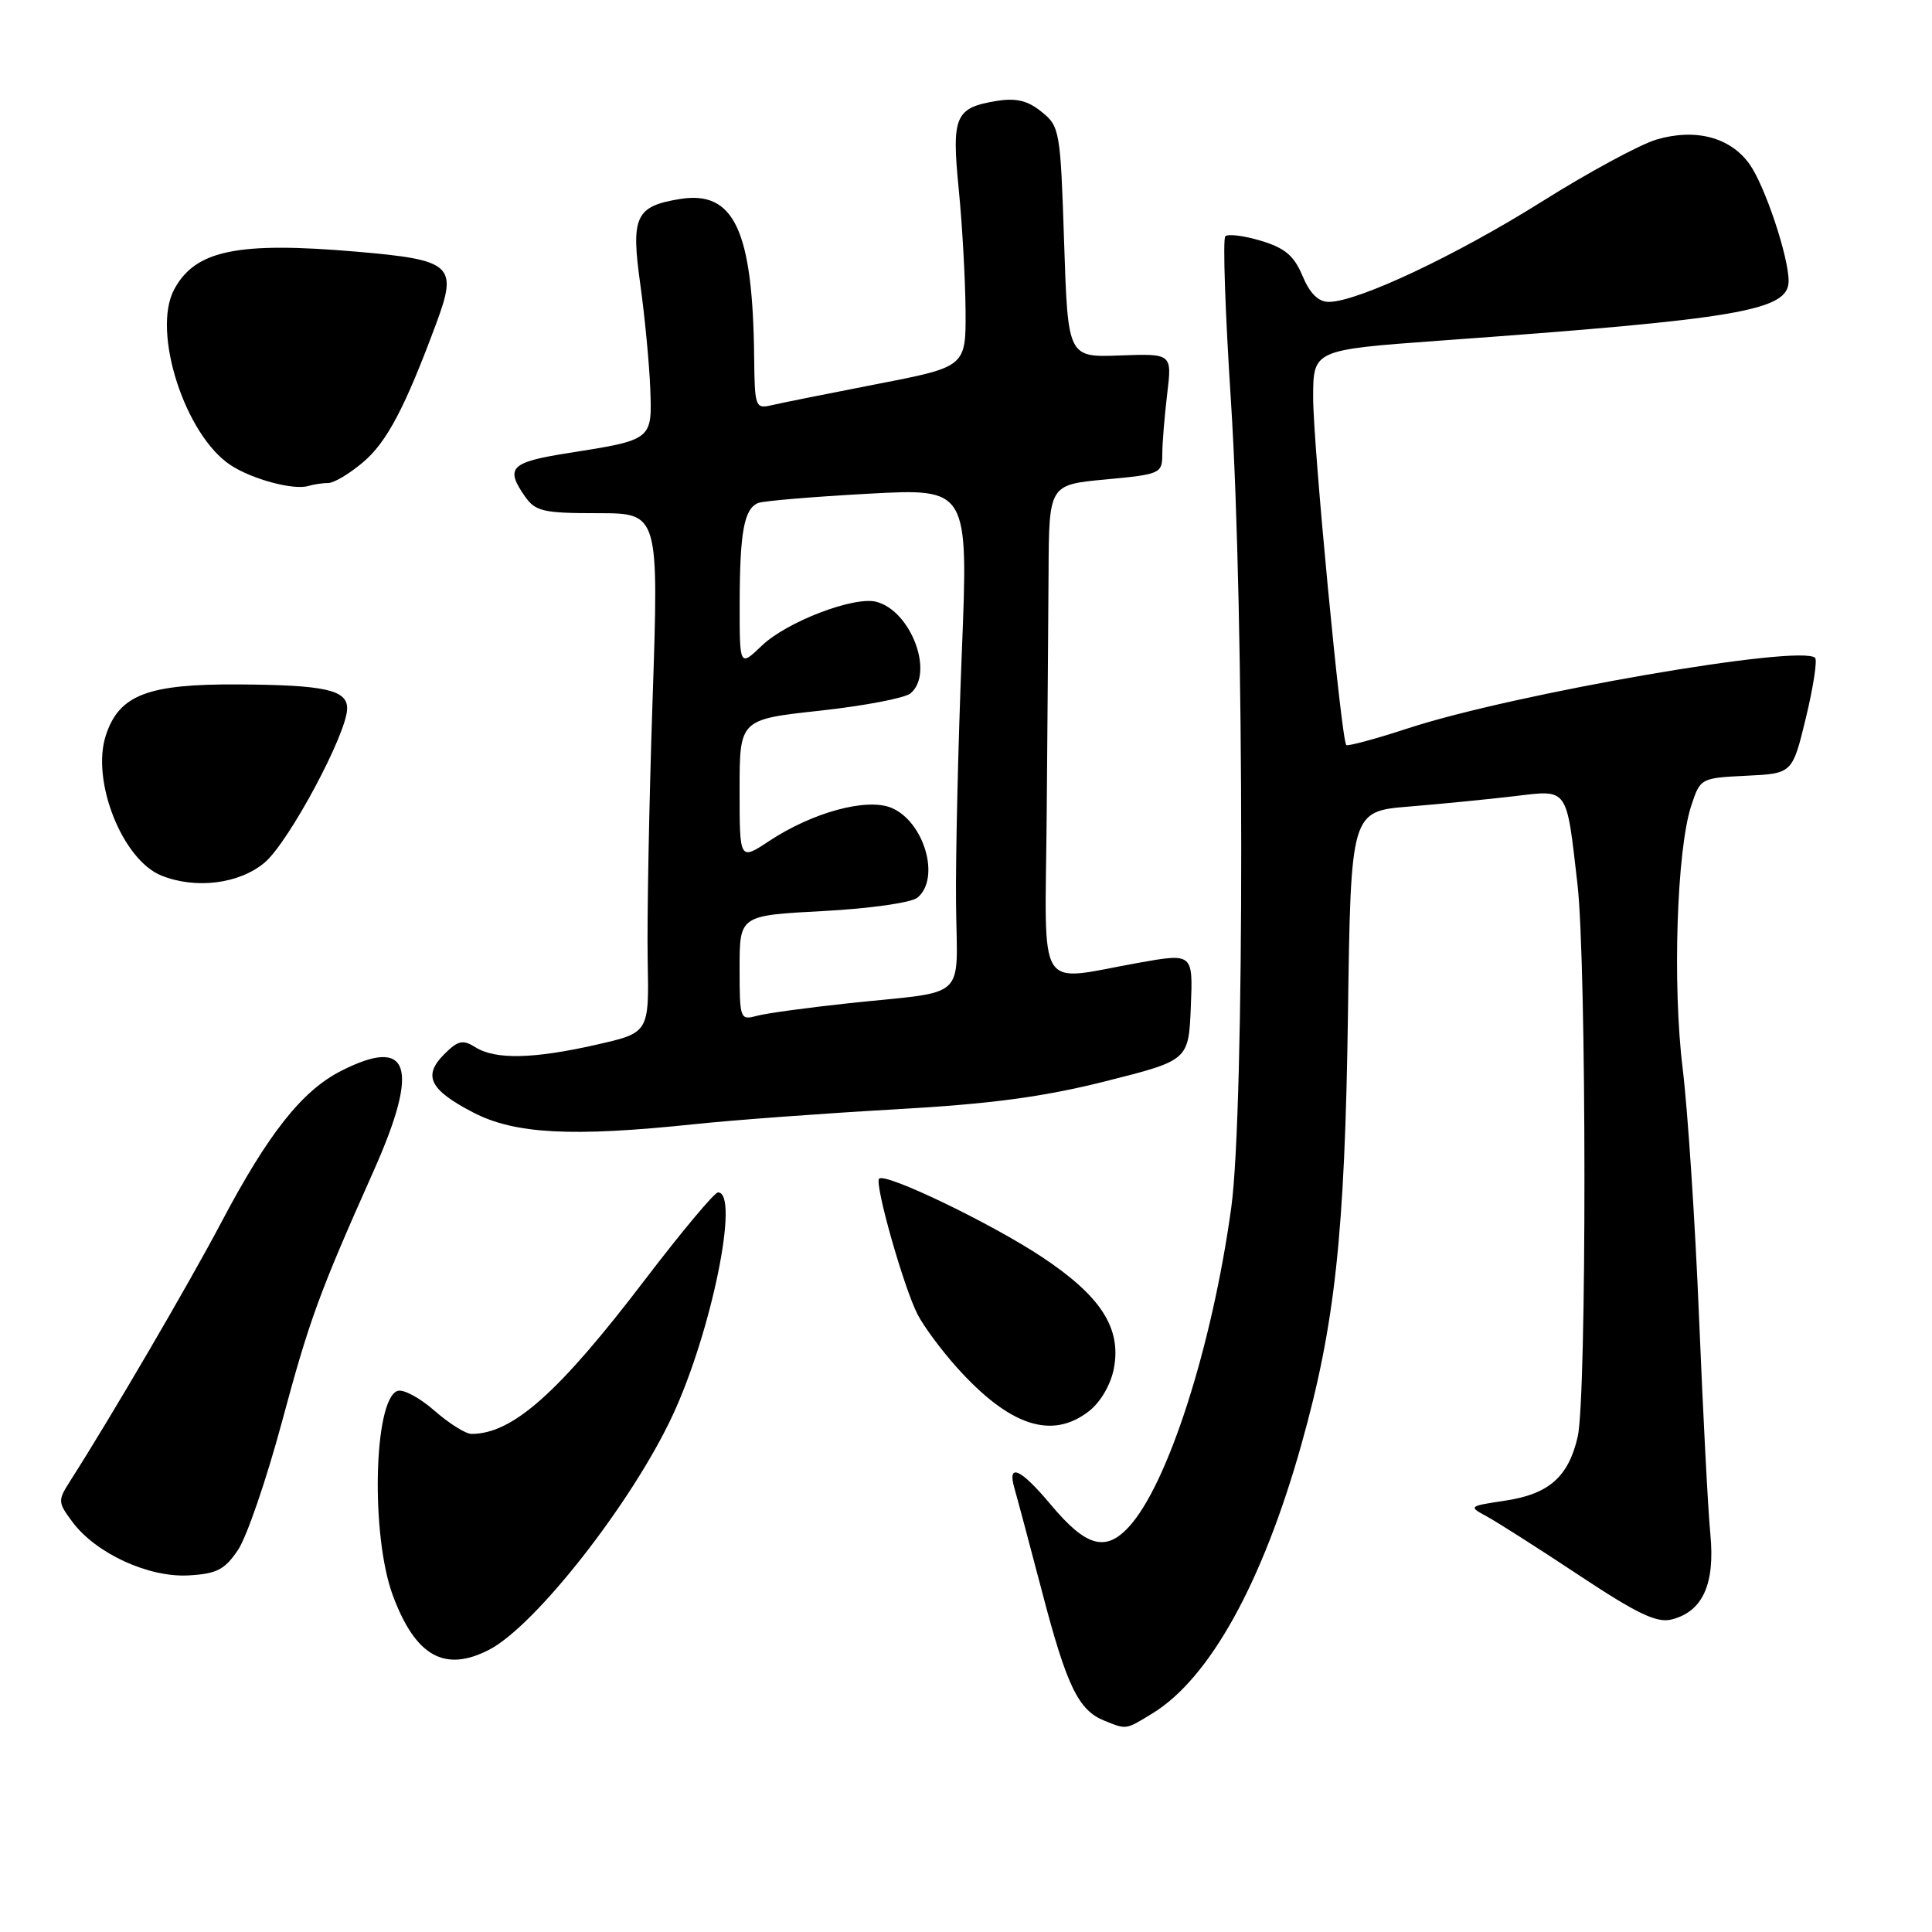 <?xml version="1.0" encoding="UTF-8" standalone="no"?>
<!DOCTYPE svg PUBLIC "-//W3C//DTD SVG 1.1//EN" "http://www.w3.org/Graphics/SVG/1.1/DTD/svg11.dtd" >
<svg xmlns="http://www.w3.org/2000/svg" xmlns:xlink="http://www.w3.org/1999/xlink" version="1.1" viewBox="0 0 256 256">
 <g >
 <path fill="currentColor"
d=" M 152.68 227.05 C 160.27 222.42 167.28 209.78 172.45 191.37 C 176.90 175.53 178.20 163.53 178.61 134.50 C 178.99 107.50 178.99 107.50 186.75 106.87 C 191.01 106.52 197.27 105.90 200.65 105.50 C 207.86 104.64 207.53 104.18 209.02 117.13 C 210.24 127.70 210.26 185.19 209.05 190.40 C 207.81 195.72 205.23 197.98 199.41 198.85 C 194.60 199.57 194.55 199.61 197.00 200.93 C 198.38 201.68 203.89 205.19 209.26 208.75 C 216.95 213.85 219.54 215.08 221.49 214.59 C 225.61 213.56 227.27 209.91 226.63 203.28 C 226.32 200.10 225.65 187.15 225.13 174.50 C 224.61 161.85 223.63 147.03 222.96 141.56 C 221.60 130.53 222.18 112.62 224.09 106.79 C 225.30 103.11 225.34 103.09 231.40 102.79 C 237.50 102.50 237.50 102.50 239.29 95.12 C 240.27 91.06 240.82 87.48 240.51 87.17 C 238.66 85.33 200.67 91.90 186.62 96.49 C 182.28 97.91 178.58 98.91 178.39 98.72 C 177.73 98.06 174.00 58.99 174.00 52.70 C 174.00 46.36 174.00 46.36 190.75 45.14 C 230.55 42.27 237.00 41.16 237.00 37.23 C 237.00 34.01 233.86 24.62 231.83 21.76 C 229.29 18.19 224.67 16.97 219.50 18.49 C 217.30 19.14 210.43 22.86 204.23 26.76 C 192.86 33.89 179.88 40.00 176.08 40.00 C 174.69 40.00 173.57 38.90 172.59 36.56 C 171.47 33.88 170.26 32.86 167.07 31.90 C 164.82 31.23 162.70 30.96 162.36 31.31 C 162.01 31.65 162.35 41.51 163.11 53.22 C 164.90 80.99 164.93 147.05 163.15 160.00 C 160.62 178.42 154.73 196.77 149.55 202.35 C 146.47 205.68 143.88 204.93 139.23 199.37 C 135.22 194.57 133.41 193.77 134.43 197.25 C 134.79 198.49 136.44 204.68 138.10 211.00 C 141.34 223.40 142.90 226.62 146.31 227.99 C 149.31 229.20 149.11 229.23 152.68 227.05 Z  M 64.83 218.59 C 70.95 215.42 83.69 199.16 89.09 187.62 C 94.26 176.57 98.06 158.00 95.14 158.00 C 94.67 158.00 90.35 163.17 85.53 169.48 C 74.02 184.58 67.93 190.00 62.47 190.00 C 61.70 190.00 59.48 188.60 57.53 186.89 C 55.59 185.19 53.39 184.02 52.65 184.31 C 49.50 185.51 49.11 203.55 52.07 211.45 C 55.07 219.48 58.93 221.64 64.83 218.59 Z  M 31.54 205.37 C 32.70 203.64 35.31 196.03 37.35 188.44 C 41.02 174.80 42.26 171.41 49.51 155.15 C 55.66 141.34 54.32 137.25 45.16 141.92 C 40.01 144.55 35.53 150.21 29.31 162.00 C 24.95 170.25 14.71 187.77 9.31 196.22 C 7.64 198.84 7.65 199.05 9.61 201.68 C 12.72 205.84 19.67 209.04 24.97 208.75 C 28.72 208.54 29.77 208.00 31.54 205.37 Z  M 144.33 186.96 C 145.86 185.75 147.20 183.43 147.60 181.30 C 148.60 175.96 145.86 171.73 138.07 166.56 C 131.33 162.09 117.32 155.35 116.49 156.18 C 115.84 156.82 119.75 170.62 121.59 174.18 C 122.43 175.80 124.78 178.96 126.81 181.22 C 133.80 188.99 139.41 190.82 144.33 186.96 Z  M 92.00 148.96 C 97.22 148.41 109.15 147.53 118.50 147.00 C 131.34 146.28 138.19 145.36 146.50 143.27 C 157.50 140.50 157.50 140.50 157.79 133.39 C 158.08 126.29 158.08 126.29 150.79 127.59 C 137.18 130.03 138.47 132.10 138.69 108.25 C 138.79 96.84 138.90 82.27 138.94 75.87 C 139.00 64.23 139.00 64.23 146.50 63.53 C 153.78 62.85 154.00 62.75 154.01 60.16 C 154.01 58.70 154.31 55.10 154.66 52.18 C 155.30 46.85 155.30 46.85 148.40 47.10 C 141.50 47.36 141.50 47.36 141.00 32.09 C 140.52 17.33 140.42 16.75 138.02 14.82 C 136.19 13.33 134.65 12.96 132.09 13.37 C 126.56 14.27 126.08 15.37 127.03 25.00 C 127.50 29.68 127.90 36.90 127.94 41.05 C 128.00 48.60 128.00 48.60 116.25 50.88 C 109.79 52.14 103.49 53.40 102.25 53.69 C 100.09 54.20 100.00 53.94 99.93 47.36 C 99.75 30.48 97.27 25.21 90.09 26.37 C 84.21 27.33 83.58 28.68 84.84 37.66 C 85.44 41.97 86.03 48.17 86.16 51.43 C 86.42 58.32 86.49 58.27 75.25 60.04 C 67.64 61.24 66.90 61.98 69.56 65.78 C 70.95 67.76 71.98 68.00 79.21 68.00 C 87.30 68.00 87.30 68.00 86.47 92.75 C 86.01 106.36 85.72 121.85 85.82 127.17 C 86.01 136.84 86.01 136.84 79.06 138.42 C 70.70 140.32 65.66 140.43 63.00 138.77 C 61.33 137.72 60.69 137.86 58.87 139.68 C 56.00 142.55 56.92 144.40 62.70 147.41 C 68.20 150.27 75.78 150.67 92.00 148.96 Z  M 35.06 114.30 C 38.27 111.60 46.00 97.16 46.00 93.87 C 46.00 91.41 43.05 90.76 31.57 90.69 C 19.57 90.62 15.79 92.07 14.03 97.42 C 12.05 103.42 16.20 113.92 21.37 116.01 C 25.92 117.85 31.70 117.13 35.06 114.30 Z  M 43.51 64.00 C 44.24 64.00 46.30 62.78 48.07 61.28 C 51.25 58.61 53.65 54.06 57.83 42.79 C 60.67 35.12 59.91 34.44 47.27 33.35 C 31.45 31.99 25.86 33.15 23.07 38.37 C 20.09 43.95 24.51 57.67 30.57 61.64 C 33.42 63.51 38.88 64.97 40.83 64.40 C 41.56 64.18 42.77 64.00 43.51 64.00 Z  M 98.00 128.27 C 98.00 121.30 98.00 121.30 109.07 120.72 C 115.28 120.39 120.77 119.61 121.57 118.94 C 124.66 116.38 122.46 108.85 118.11 107.04 C 114.83 105.69 107.66 107.64 101.90 111.45 C 98.00 114.03 98.00 114.03 98.00 104.68 C 98.00 95.33 98.00 95.33 108.64 94.17 C 114.50 93.53 119.90 92.50 120.64 91.88 C 123.83 89.24 120.74 80.95 116.12 79.74 C 113.18 78.97 104.24 82.39 100.95 85.55 C 98.00 88.37 98.00 88.37 98.01 79.94 C 98.03 70.45 98.60 67.37 100.49 66.64 C 101.21 66.37 107.76 65.82 115.06 65.42 C 128.32 64.70 128.32 64.70 127.44 86.60 C 126.96 98.65 126.61 113.57 126.68 119.76 C 126.81 132.78 128.47 131.24 112.50 132.93 C 107.00 133.52 101.49 134.27 100.25 134.61 C 98.07 135.21 98.00 135.01 98.00 128.27 Z "/>
</g>
</svg>